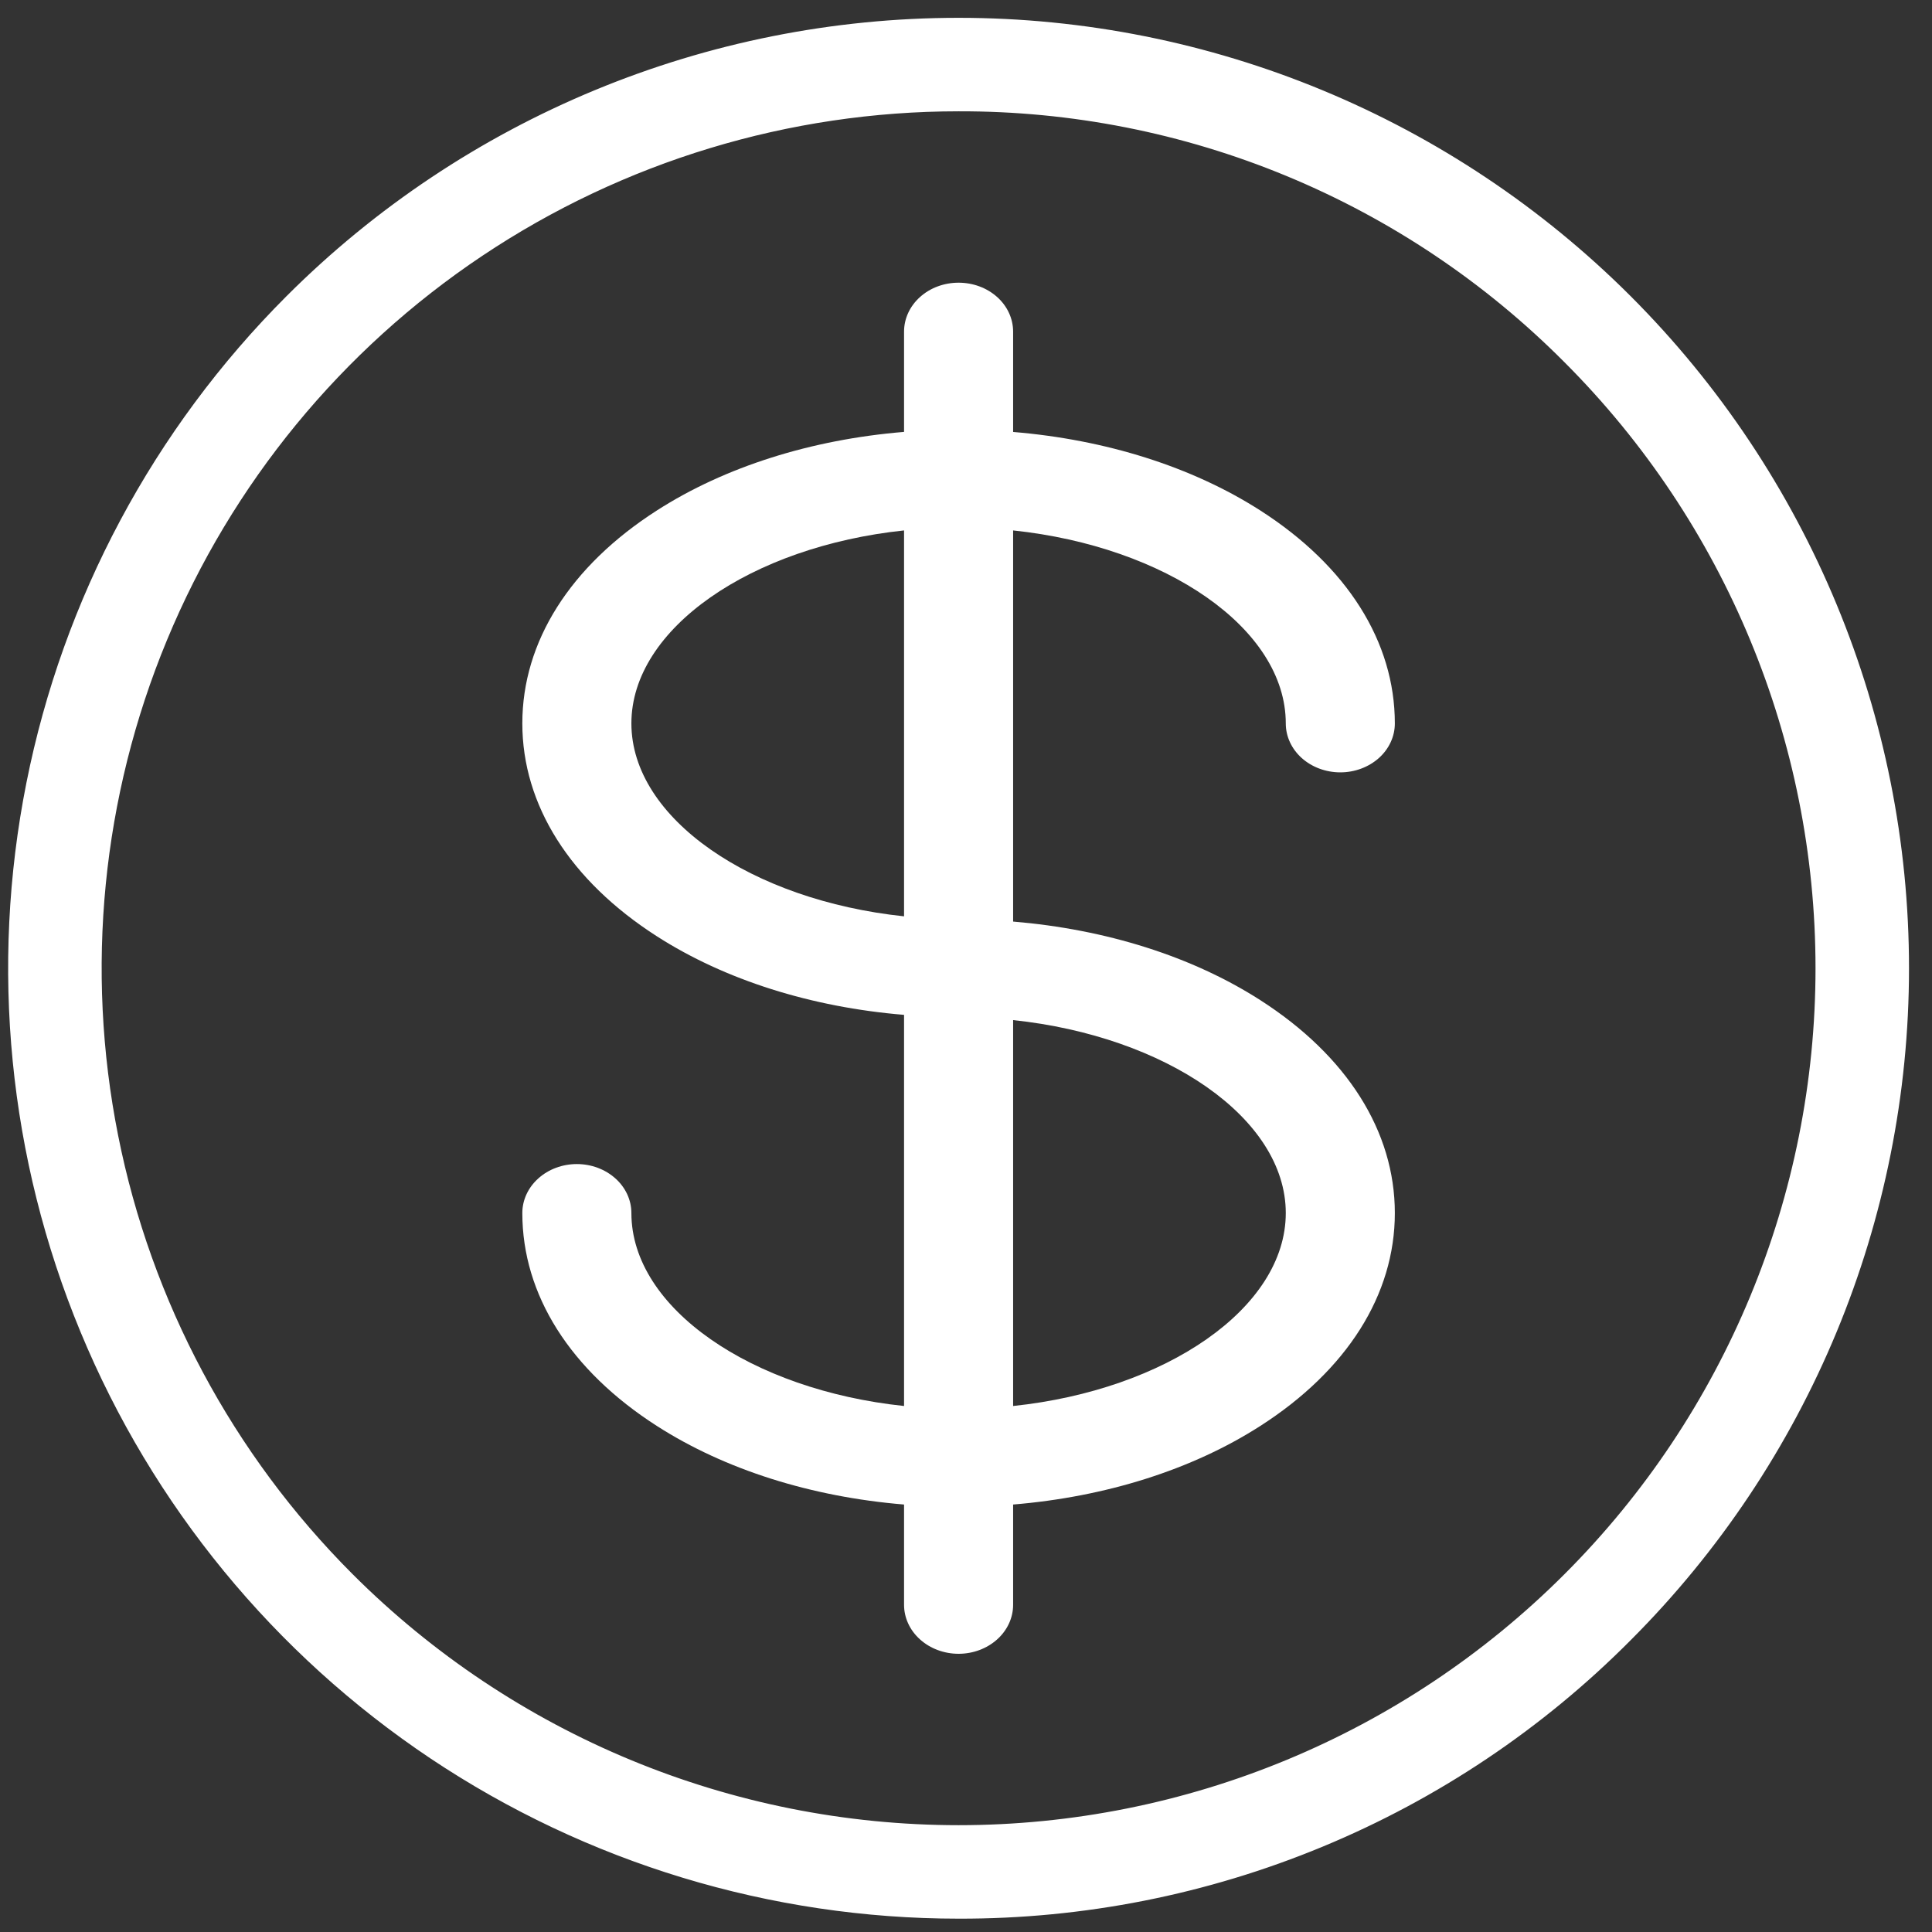 <svg width="31" height="31" viewBox="0 0 31 31" fill="none" xmlns="http://www.w3.org/2000/svg">
<rect x="0" y="0" width="31" height="31" fill="#333333" stroke="none"/>
<path d="M15.381 30.536C12.414 30.536 9.514 29.656 7.047 28.008C4.581 26.359 2.658 24.017 1.523 21.276C0.387 18.535 0.09 15.519 0.669 12.609C1.248 9.7 2.676 7.027 4.774 4.929C7.587 2.116 11.403 0.536 15.381 0.536C19.359 0.536 23.174 2.116 25.988 4.929C28.8 7.742 30.381 11.557 30.381 15.536C30.381 19.514 28.8 23.329 25.987 26.142C24.598 27.54 22.945 28.647 21.124 29.401C19.304 30.155 17.352 30.541 15.381 30.536ZM15.381 1.536C12.612 1.536 9.905 2.357 7.603 3.895C5.301 5.433 3.506 7.62 2.447 10.178C1.387 12.736 1.11 15.551 1.65 18.267C2.19 20.983 3.523 23.477 5.481 25.435C8.107 28.061 11.668 29.536 15.381 29.536C19.094 29.536 22.655 28.061 25.28 25.435C27.906 22.81 29.381 19.249 29.381 15.536C29.381 11.823 27.906 8.262 25.28 5.636C23.983 4.332 22.441 3.298 20.741 2.594C19.042 1.89 17.22 1.531 15.381 1.536Z" fill="white" stroke="white" stroke-width="0.5"/>
<path d="M20.221 22.881C21.614 21.988 22.381 20.774 22.381 19.464C22.381 18.154 21.614 16.94 20.221 16.047C19.128 15.346 17.744 14.911 16.256 14.787V8.511C18.703 8.769 20.631 10.082 20.631 11.608C20.631 11.816 20.723 12.016 20.887 12.163C21.051 12.31 21.274 12.393 21.506 12.393C21.738 12.393 21.96 12.31 22.125 12.163C22.289 12.016 22.381 11.816 22.381 11.608C22.381 10.297 21.614 9.083 20.221 8.19C19.128 7.49 17.744 7.054 16.256 6.931V5.321C16.256 5.113 16.164 4.913 16 4.766C15.835 4.618 15.613 4.536 15.381 4.536C15.149 4.536 14.926 4.618 14.762 4.766C14.598 4.913 14.506 5.113 14.506 5.321V6.93C13.018 7.053 11.634 7.489 10.541 8.19C9.148 9.083 8.381 10.297 8.381 11.607C8.381 12.917 9.148 14.131 10.541 15.024C11.634 15.725 13.018 16.161 14.506 16.284V22.56C12.059 22.303 10.131 20.99 10.131 19.464C10.131 19.256 10.039 19.056 9.875 18.909C9.71 18.761 9.488 18.678 9.256 18.678C9.024 18.678 8.801 18.761 8.637 18.909C8.473 19.056 8.381 19.256 8.381 19.464C8.381 20.774 9.148 21.988 10.541 22.881C11.634 23.582 13.018 24.018 14.506 24.141V25.75C14.506 25.958 14.598 26.158 14.762 26.305C14.926 26.453 15.149 26.536 15.381 26.536C15.613 26.536 15.835 26.453 16 26.305C16.164 26.158 16.256 25.958 16.256 25.75V24.141C17.744 24.018 19.128 23.582 20.221 22.881ZM20.631 19.464C20.631 20.99 18.703 22.303 16.256 22.56V16.368C18.703 16.626 20.631 17.939 20.631 19.464ZM10.131 11.607C10.131 10.082 12.059 8.769 14.506 8.511V14.703C12.059 14.445 10.131 13.133 10.131 11.607Z" fill="white"/>
</svg>

